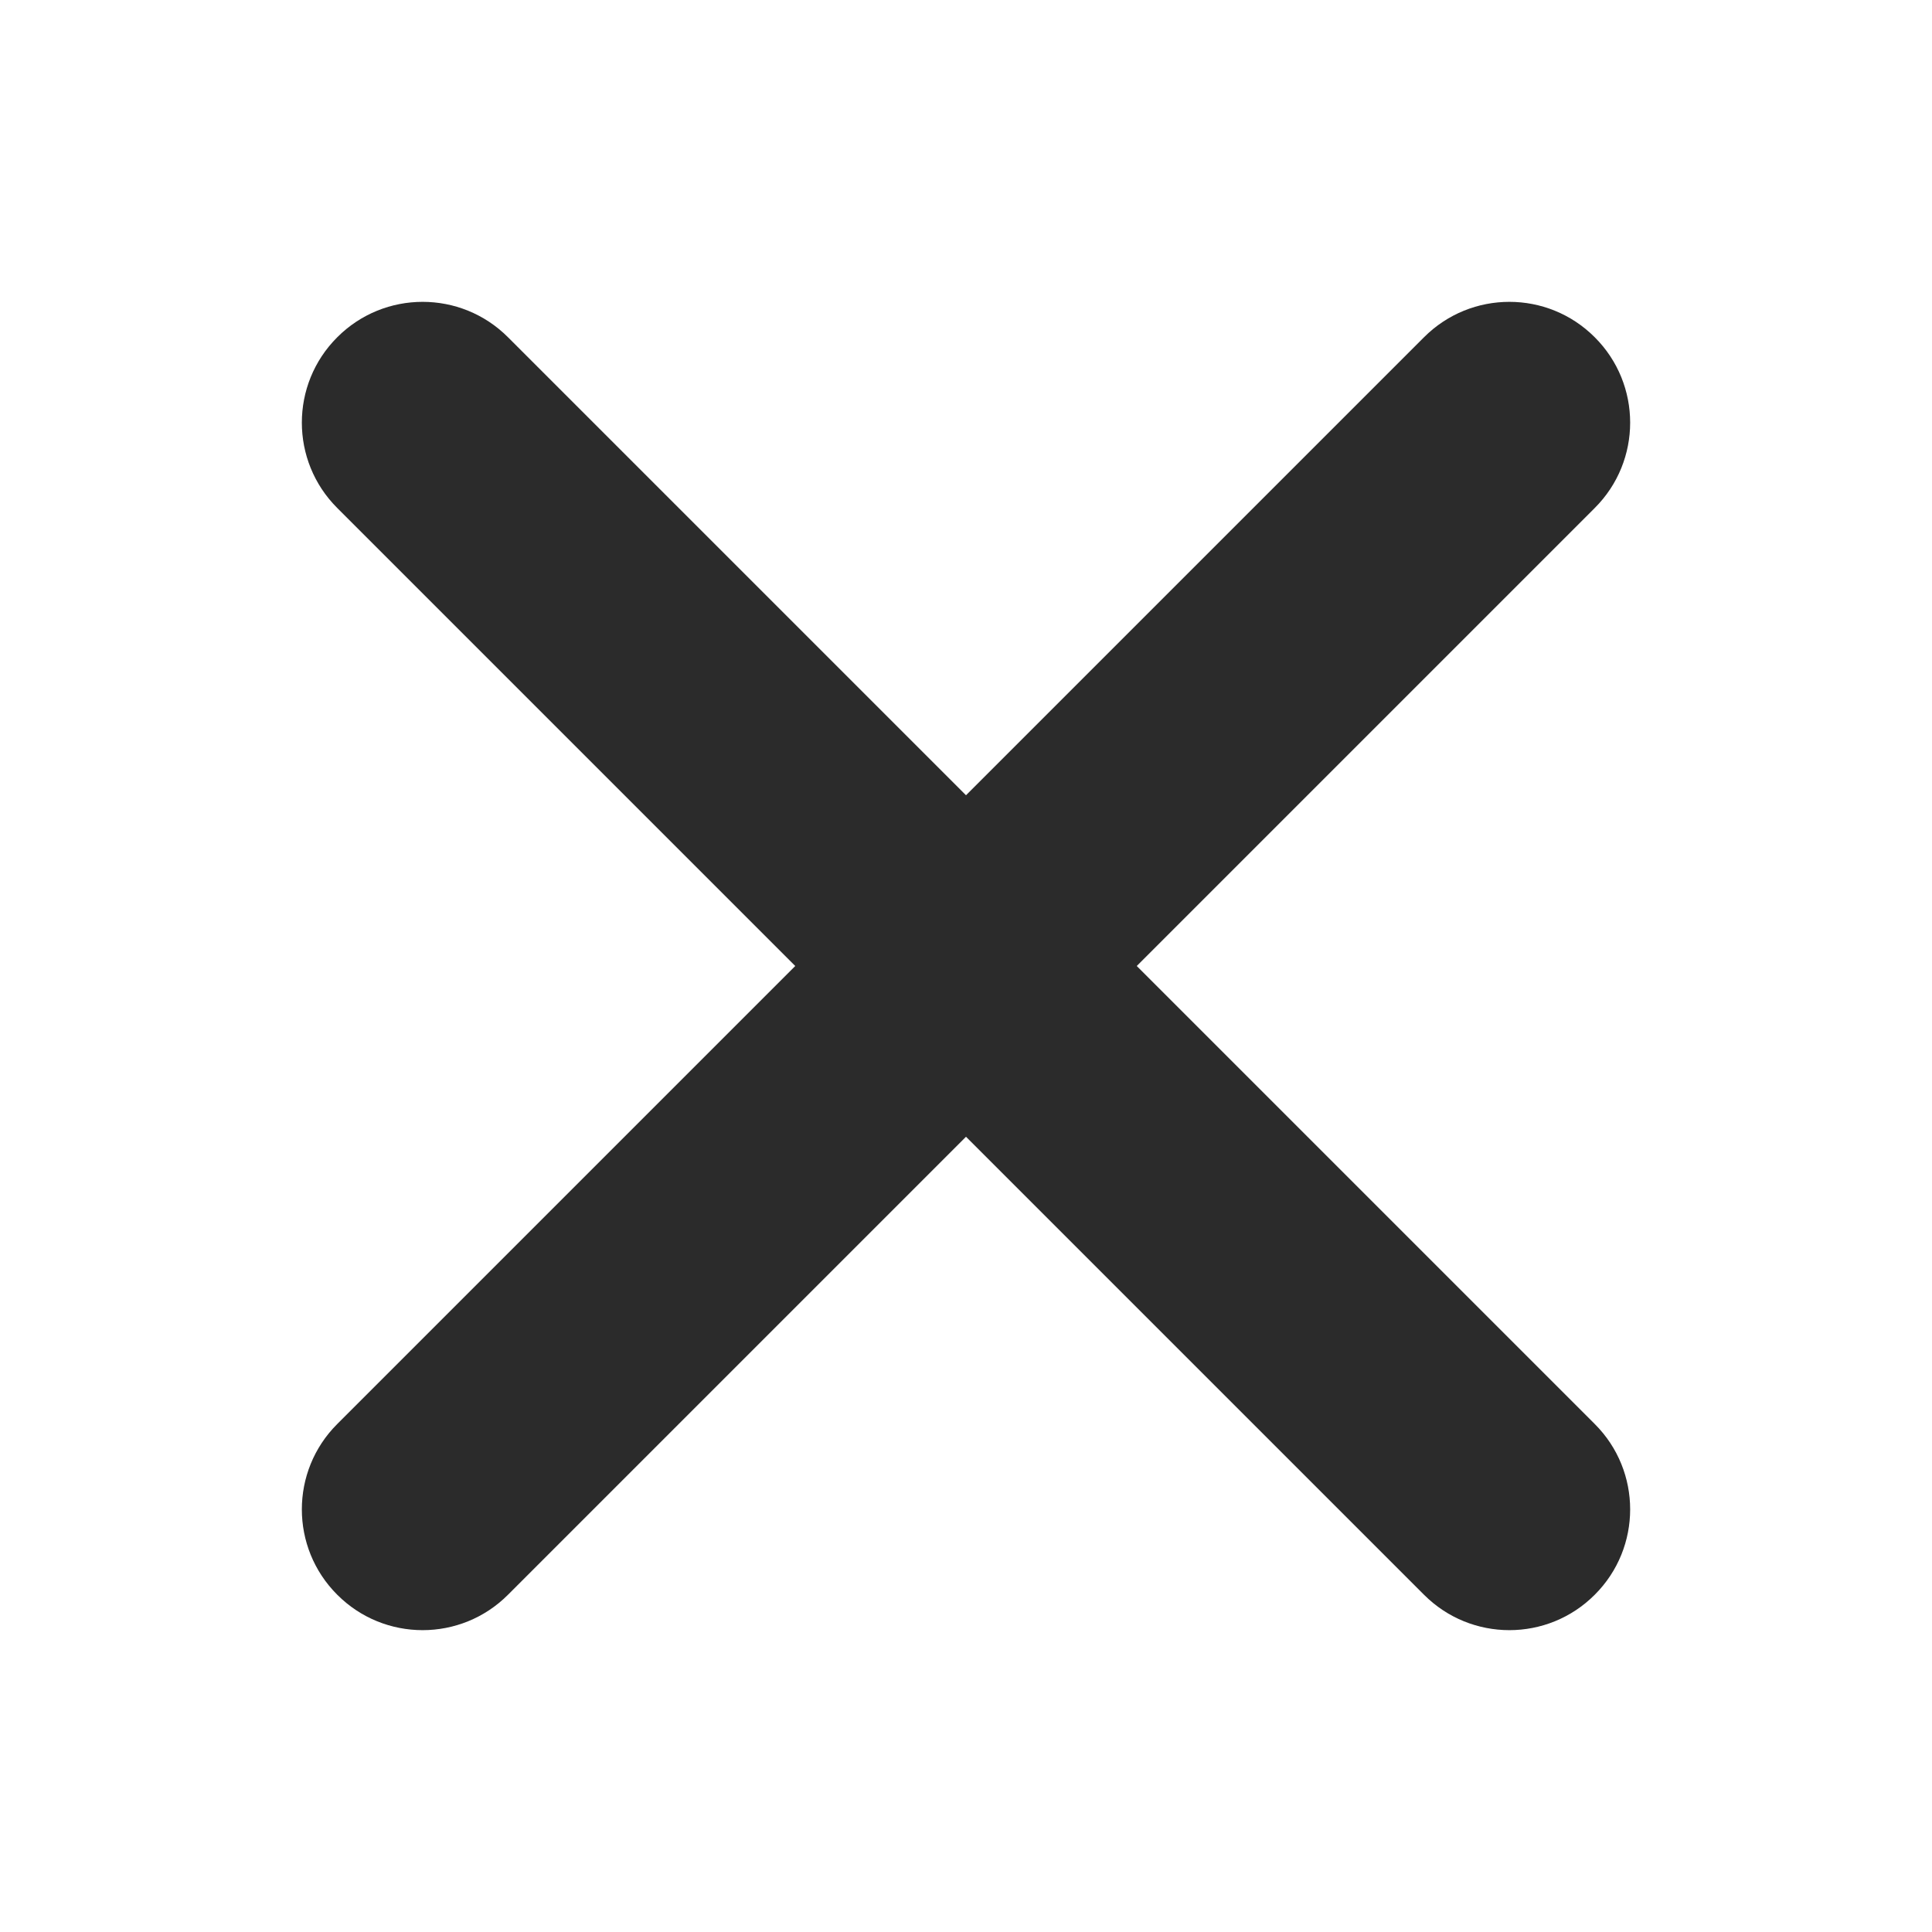 <?xml version="1.0" encoding="UTF-8"?> <svg xmlns="http://www.w3.org/2000/svg" width="16" height="16" viewBox="0 0 16 16" fill="none"><path fill-rule="evenodd" clip-rule="evenodd" d="M4.207 2.793C3.817 2.402 3.183 2.402 2.793 2.793C2.402 3.183 2.402 3.817 2.793 4.207L6.586 8L2.793 11.793C2.402 12.183 2.402 12.817 2.793 13.207C3.183 13.598 3.817 13.598 4.207 13.207L8 9.414L11.793 13.207C12.183 13.598 12.817 13.598 13.207 13.207C13.598 12.817 13.598 12.183 13.207 11.793L9.414 8L13.207 4.207C13.598 3.817 13.598 3.183 13.207 2.793C12.817 2.402 12.183 2.402 11.793 2.793L8 6.586L4.207 2.793Z" fill="black" fill-opacity="0.83"></path></svg> 